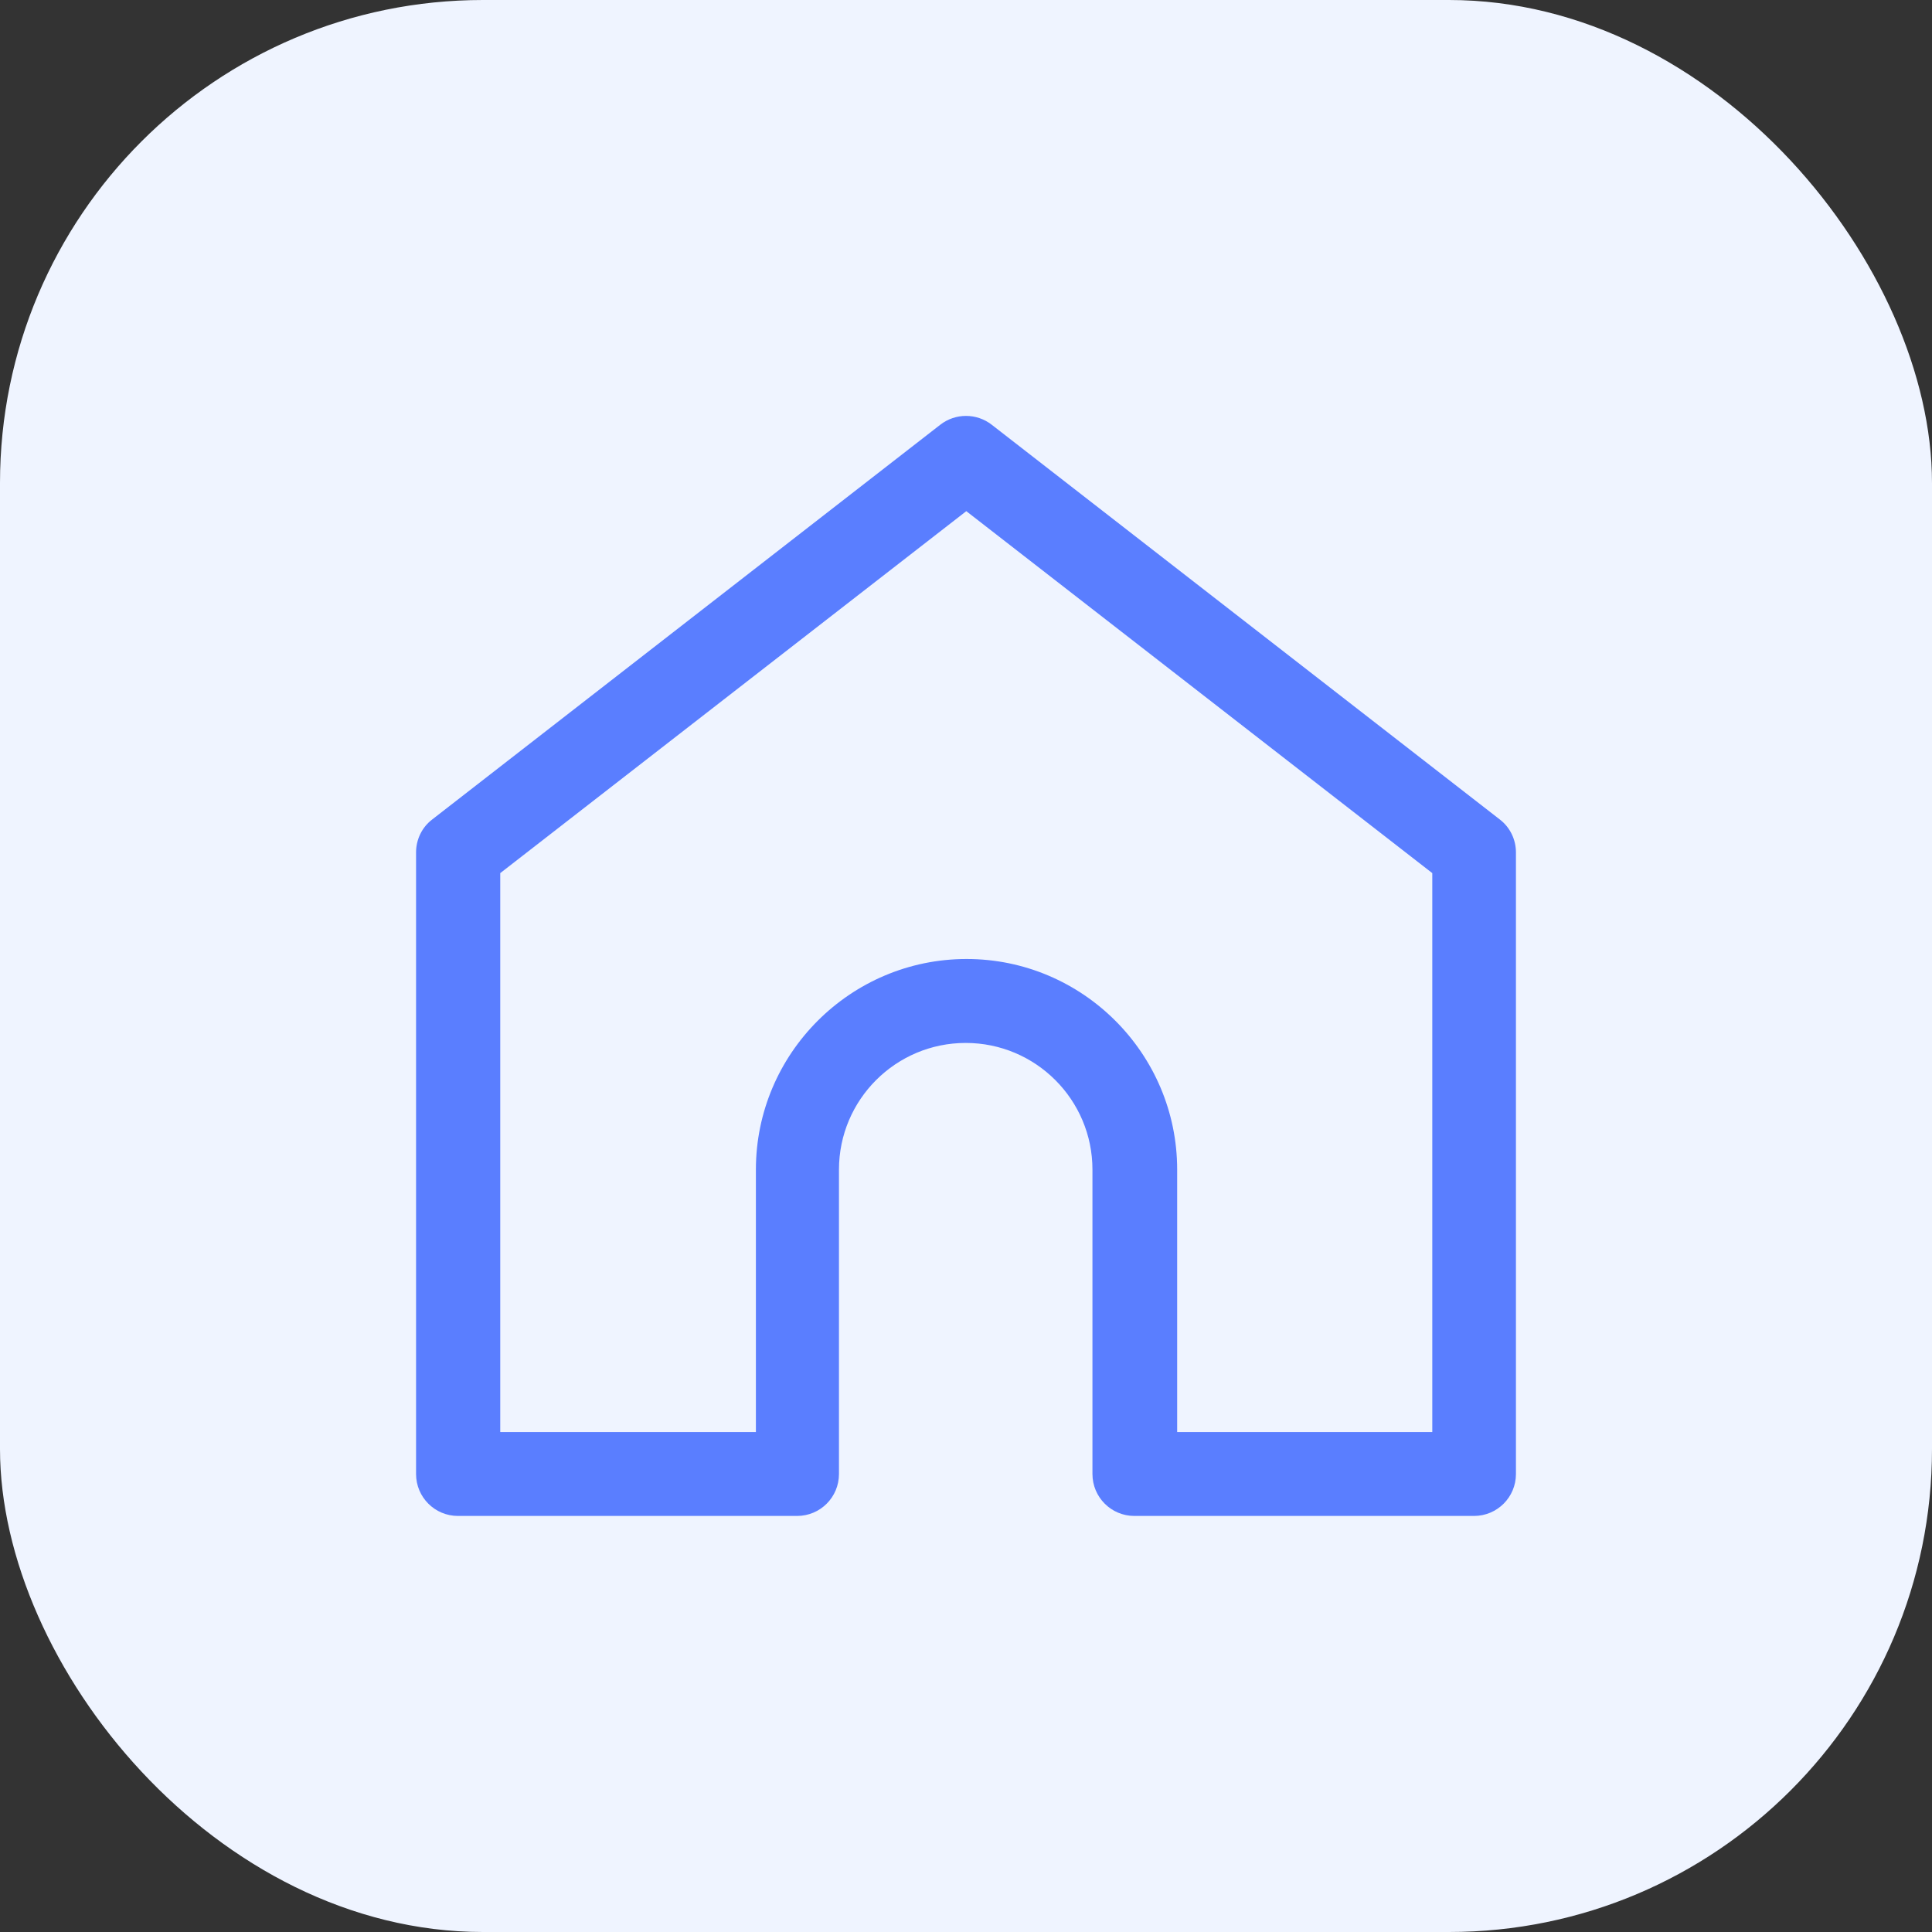 <svg width="40" height="40" viewBox="0 0 40 40" fill="none" xmlns="http://www.w3.org/2000/svg">
<rect x="0" y="0" width="40" height="40" fill="#333333" stroke="none"/>
<rect width="40" height="40" rx="10" fill="#EFF4FF"/>
<g clip-path="url(#clip0_7_8458)">
<path d="M30.517 31.386H23.486C23.006 31.386 22.618 30.998 22.618 30.517V24.216C22.618 22.768 21.442 21.593 19.994 21.593C18.546 21.593 17.37 22.768 17.37 24.216V30.517C17.37 30.998 16.983 31.386 16.502 31.386H9.482C9.002 31.386 8.614 30.998 8.614 30.517V17.649C8.614 17.382 8.735 17.128 8.95 16.965L19.467 8.794C19.78 8.55 20.22 8.55 20.533 8.794L31.05 16.965C31.264 17.128 31.386 17.382 31.386 17.649V30.517C31.386 30.998 30.998 31.386 30.517 31.386ZM24.361 29.649H29.654V18.077L20.006 10.583L10.357 18.077V29.649H15.65V24.216C15.65 21.813 17.608 19.855 20.012 19.855C22.415 19.855 24.372 21.813 24.372 24.216V29.649H24.361Z" fill="#5A7EFF"/>
</g>
<defs>
<clipPath id="clip0_7_8458">
<rect width="30" height="30" fill="white" transform="translate(5 5)"/>
</clipPath>
</defs>
</svg>
